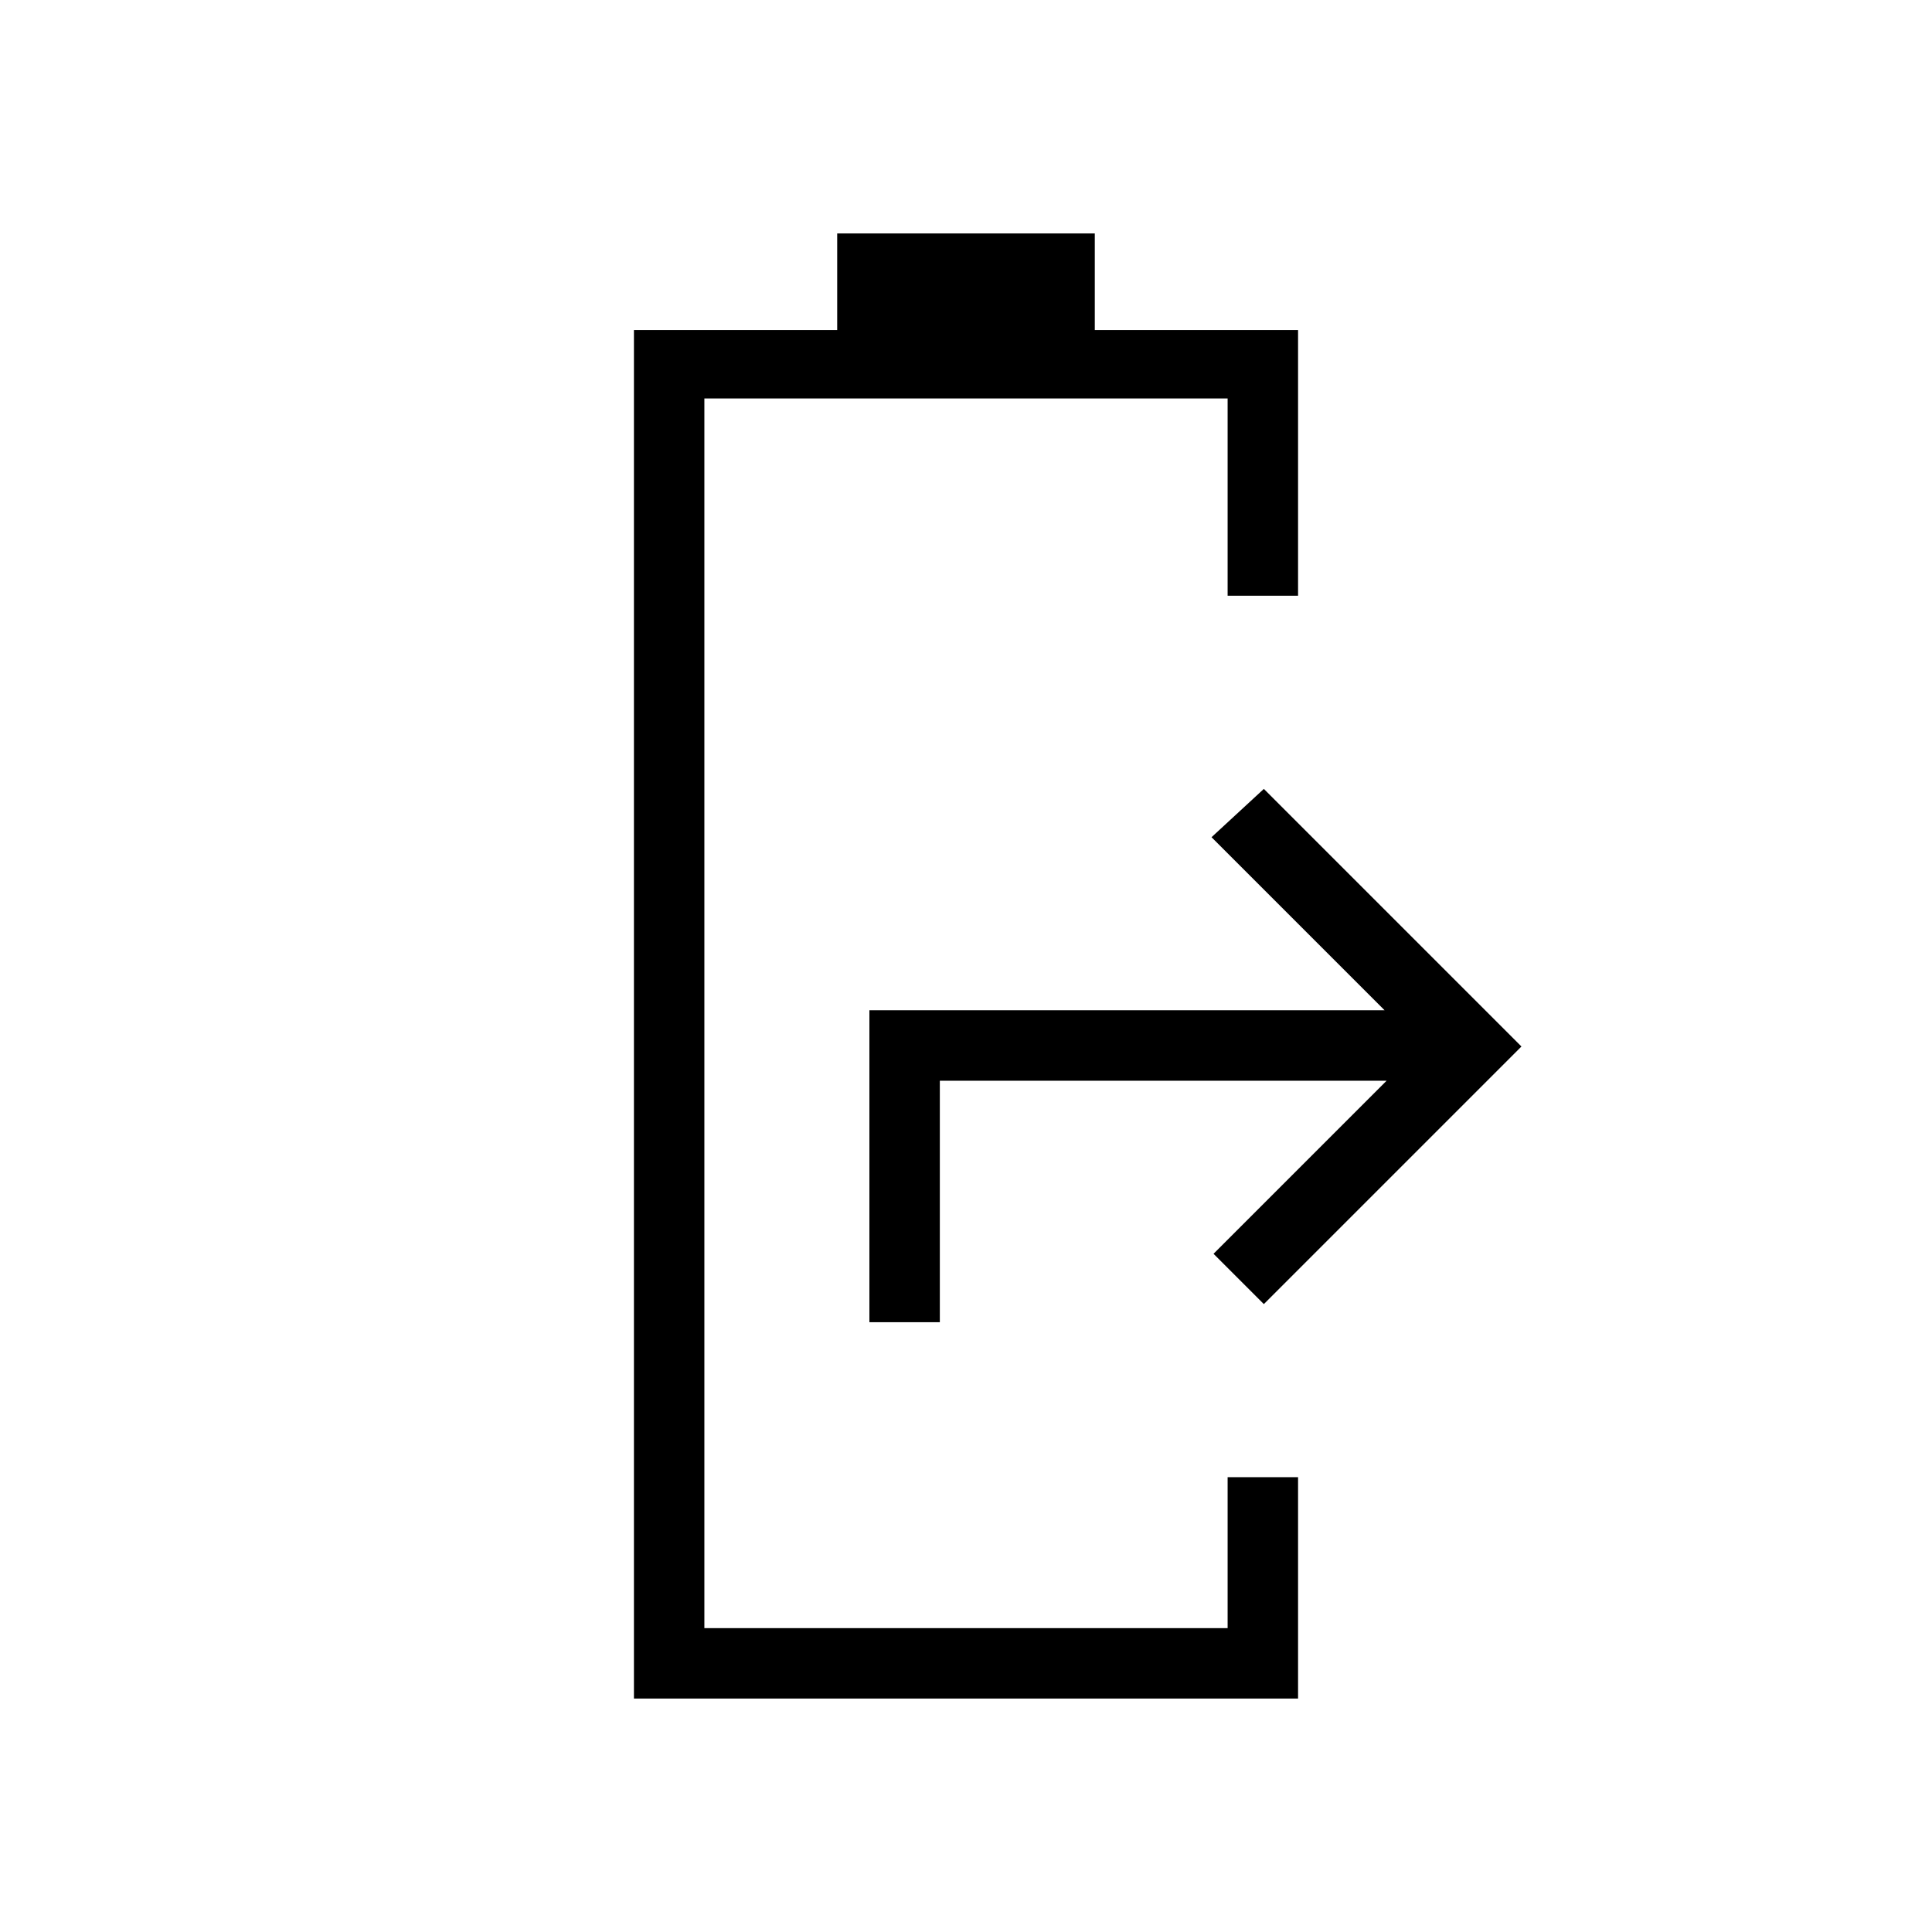 <svg xmlns="http://www.w3.org/2000/svg" height="48" viewBox="0 -960 960 960" width="48"><path d="M432-303v-155h256l-86-86 26-24 128 128-128 128-25-25 86-86H467v120h-35ZM315-116v-680h101v-48h128v48h101v132h-35v-98H350v611h260v-75h35v110H315Z"/></svg>